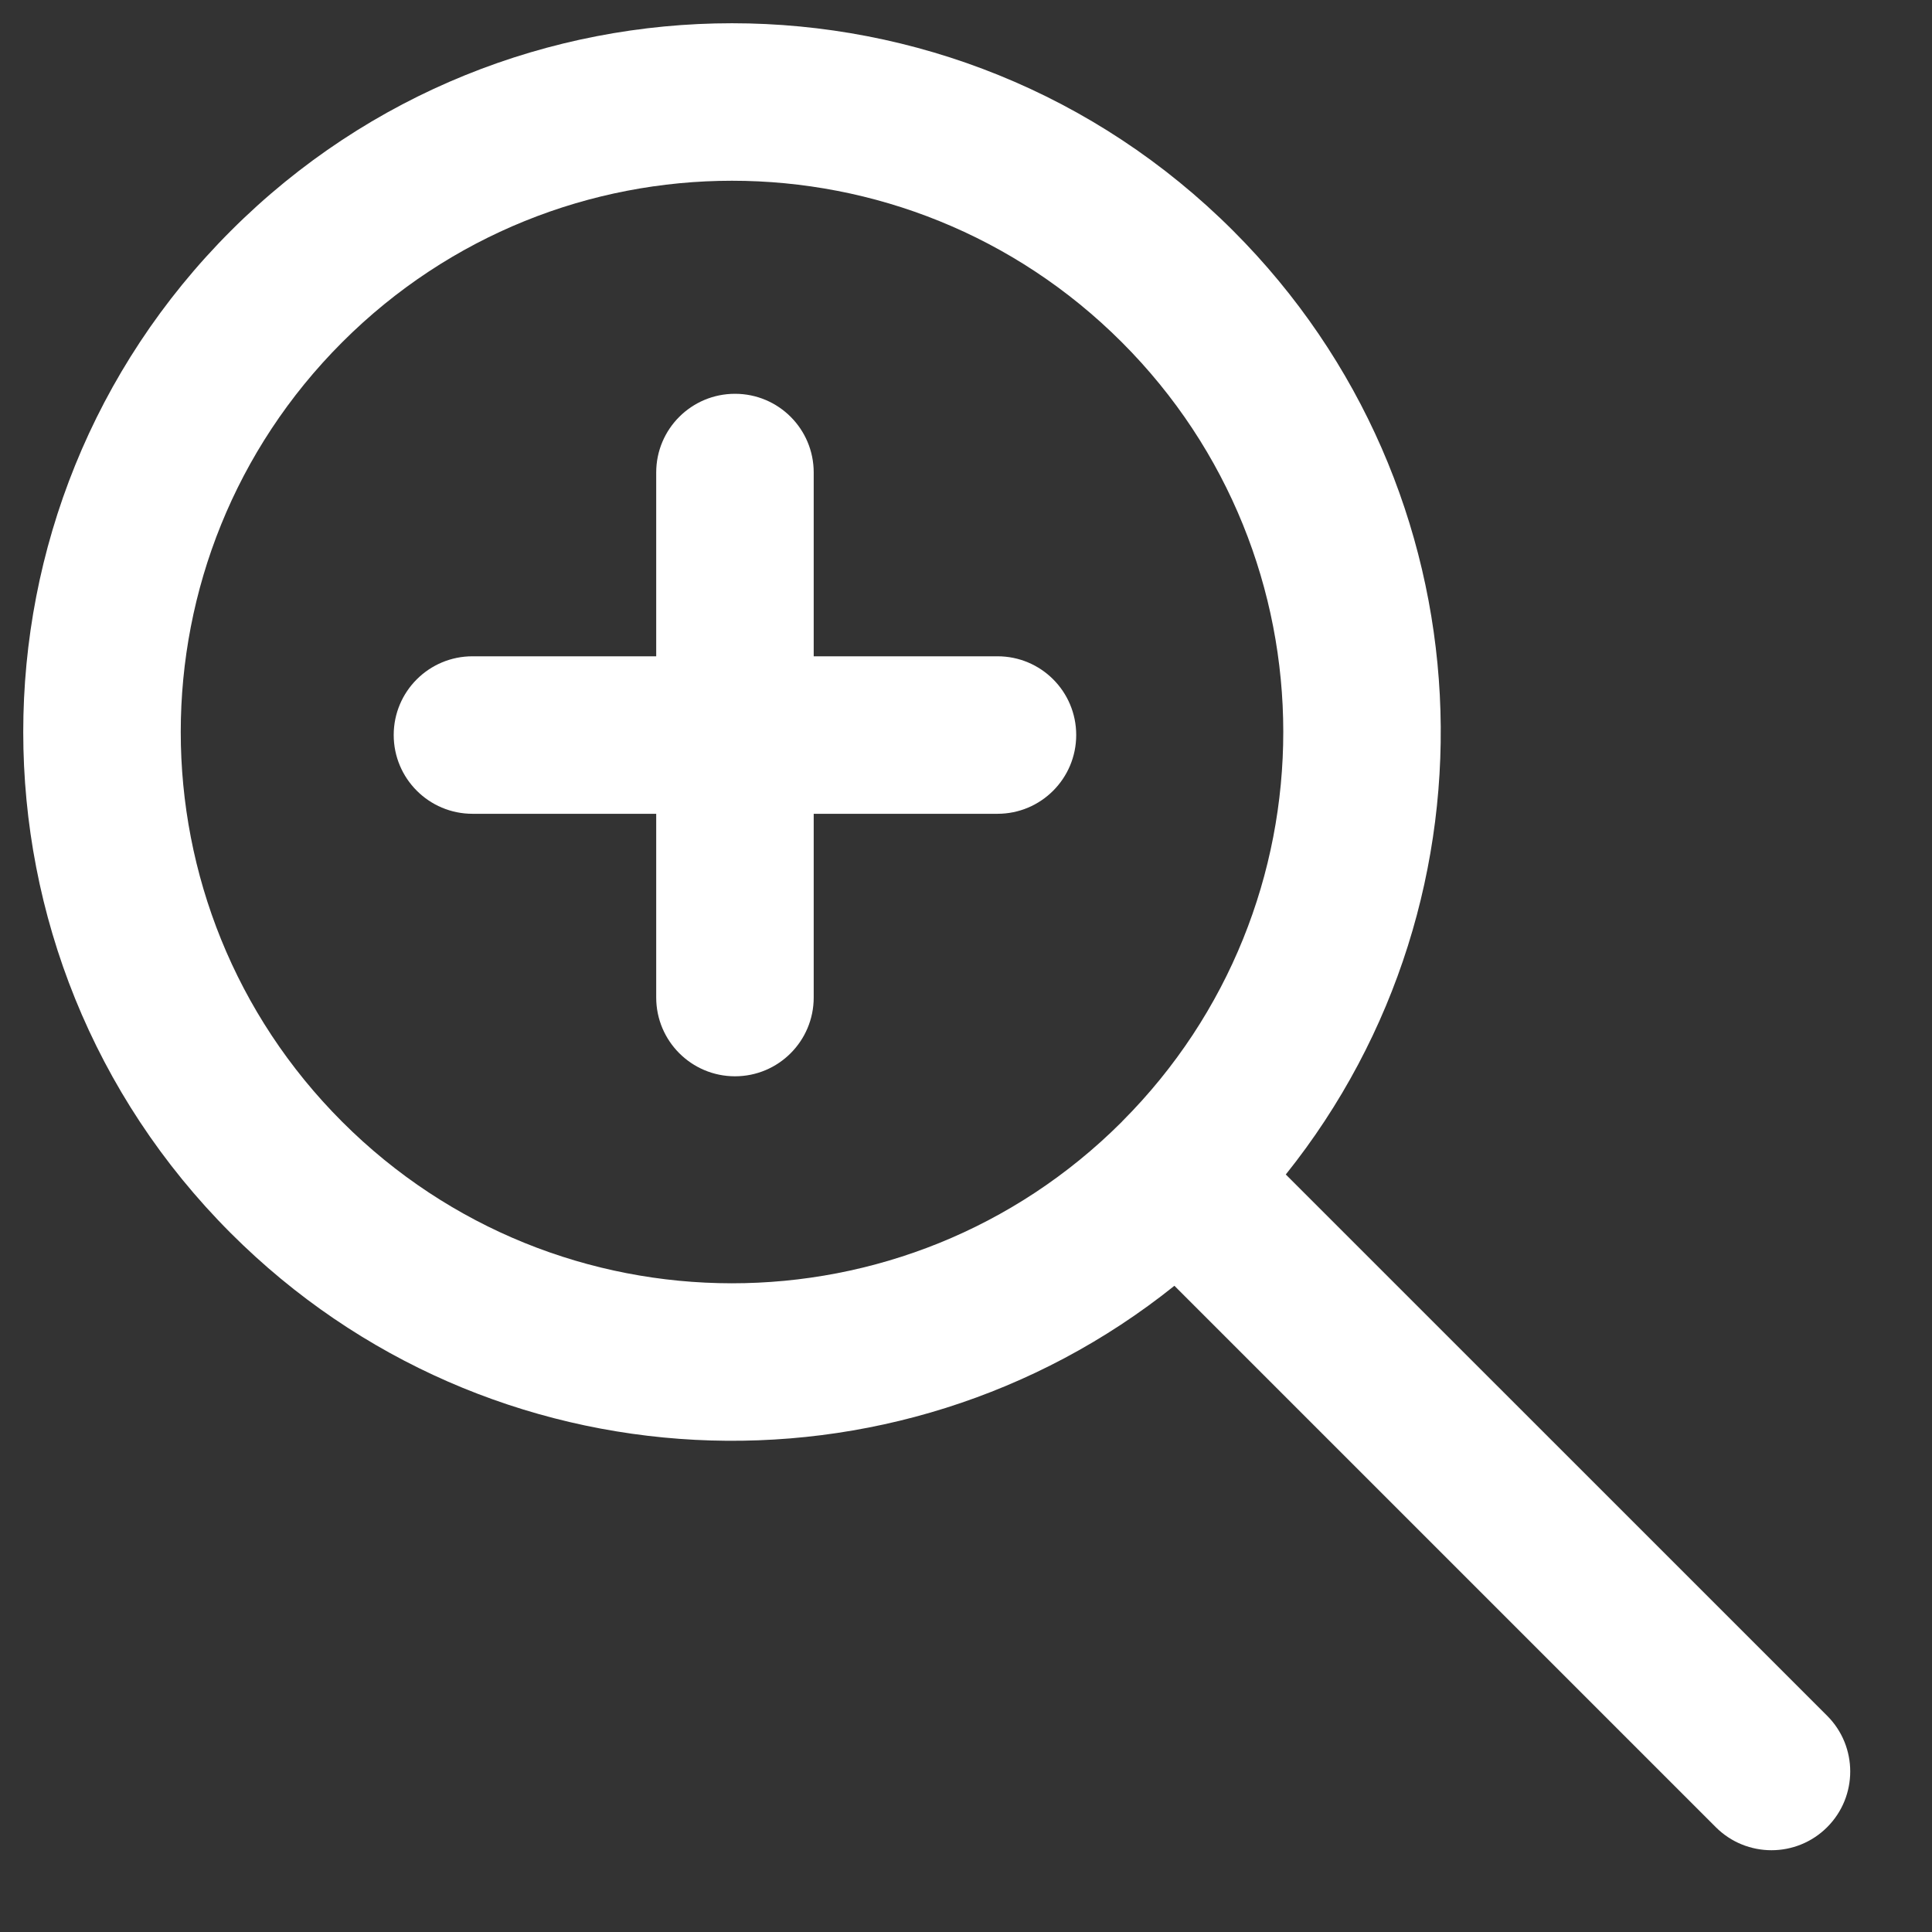 <svg width="23" height="23" viewBox="0 0 23 23" fill="none" xmlns="http://www.w3.org/2000/svg">
<rect x="0" y="0" width="23" height="23" fill="#333333" stroke="none"/>
<path d="M8.75 4.688C9.268 4.688 9.687 5.107 9.687 5.625V7.813H11.875C12.393 7.813 12.812 8.232 12.812 8.75C12.812 9.268 12.393 9.688 11.875 9.688H9.687V11.875C9.687 12.393 9.268 12.813 8.75 12.813C8.232 12.813 7.812 12.393 7.812 11.875V9.688H5.625C5.107 9.688 4.687 9.268 4.687 8.75C4.687 8.232 5.107 7.813 5.625 7.813H7.812V5.625C7.812 5.107 8.232 4.688 8.75 4.688Z" fill="white"/>
<path fill-rule="evenodd" clip-rule="evenodd" d="M2.748 14.681C5.819 17.752 10.668 17.961 13.981 15.307L20.426 21.752C20.792 22.118 21.386 22.118 21.752 21.752C22.118 21.386 22.118 20.792 21.752 20.426L15.307 13.982C17.96 10.669 17.752 5.819 14.681 2.748C11.386 -0.547 6.043 -0.547 2.748 2.748C-0.547 6.043 -0.547 11.386 2.748 14.681ZM4.074 4.074C1.511 6.637 1.511 10.792 4.074 13.355C6.635 15.916 10.786 15.918 13.349 13.361L13.355 13.355L13.36 13.349C15.918 10.786 15.916 6.635 13.355 4.074C10.792 1.511 6.637 1.511 4.074 4.074Z" fill="white"/>
</svg>
